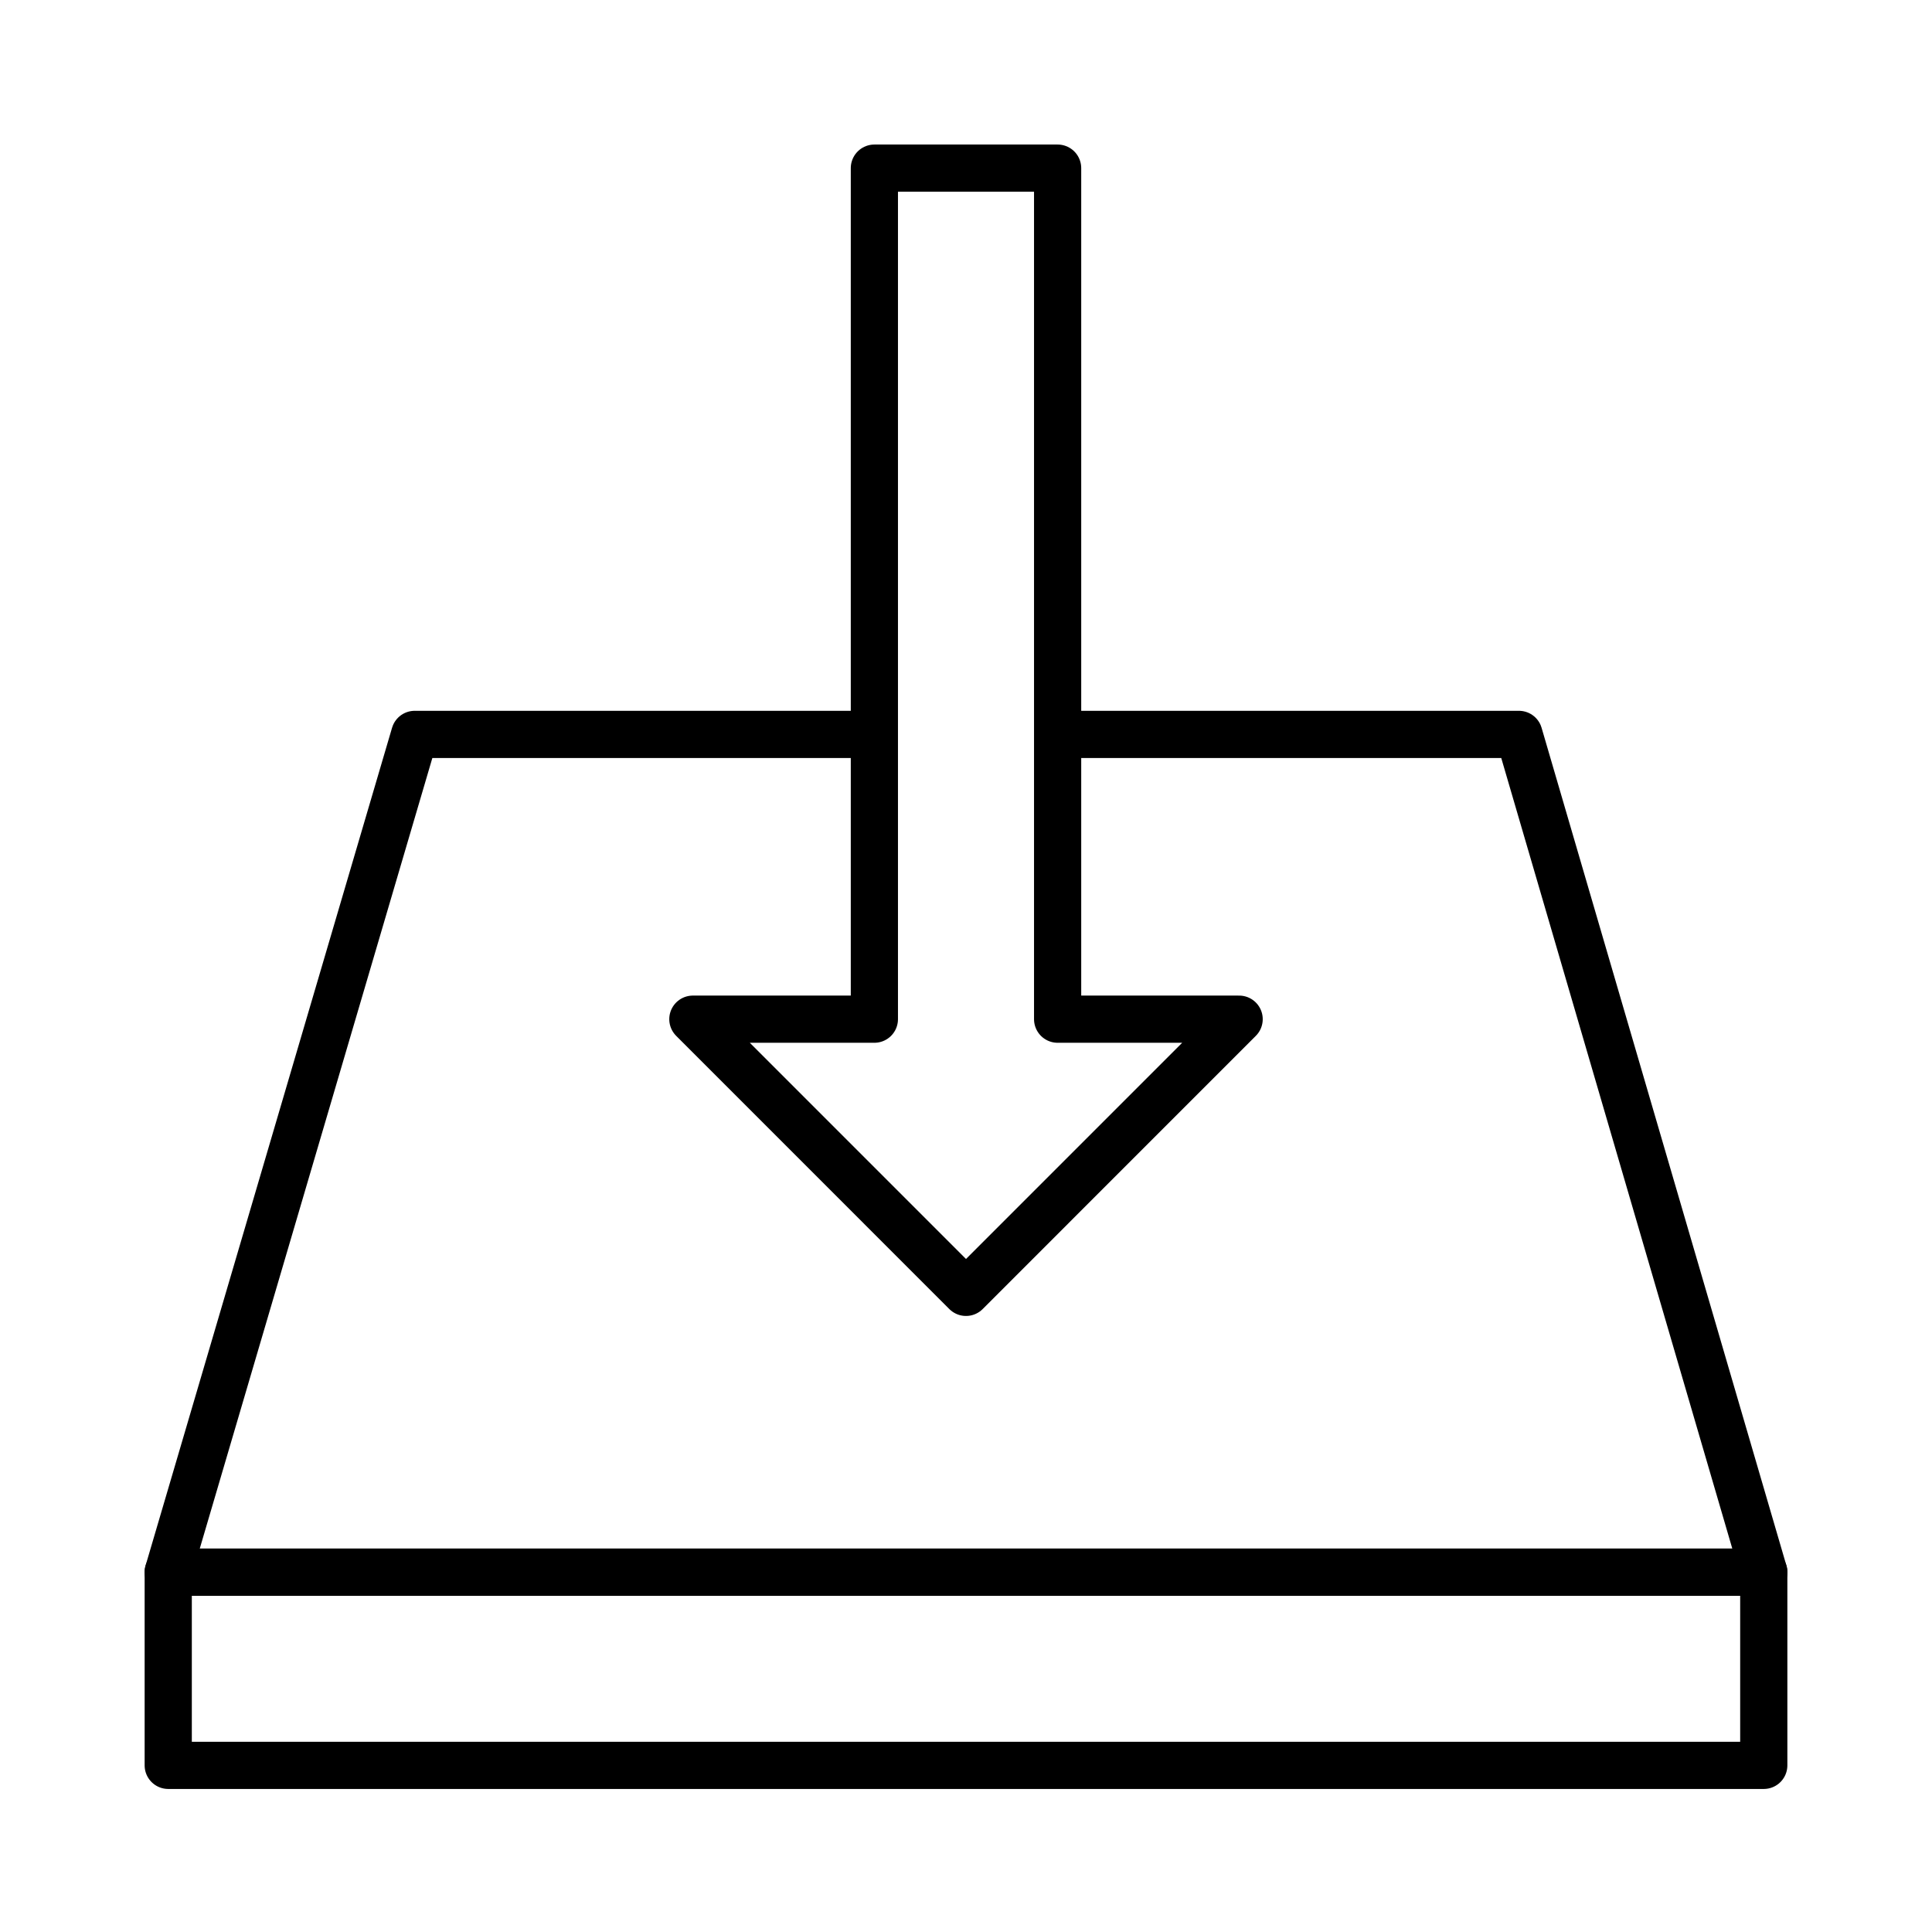 <svg width="40" height="40" viewBox="0 0 40 40" fill="none" xmlns="http://www.w3.org/2000/svg">
<path d="M3.483 32.55H36.517V36.55H3.483V32.55Z" stroke="black" stroke-width="0.977" stroke-miterlimit="10" stroke-linejoin="round"/>
<path d="M21.897 15.205H31.448L36.517 32.55H3.483L8.586 15.205H18.103" stroke="black" stroke-width="0.977" stroke-miterlimit="10" stroke-linejoin="round"/>
<path d="M21.897 3.481H18.103V21.101H14.345L20 26.757L25.655 21.101H21.897V3.481Z" stroke="black" stroke-width="0.977" stroke-miterlimit="10" stroke-linecap="round" stroke-linejoin="round"/>
</svg>
